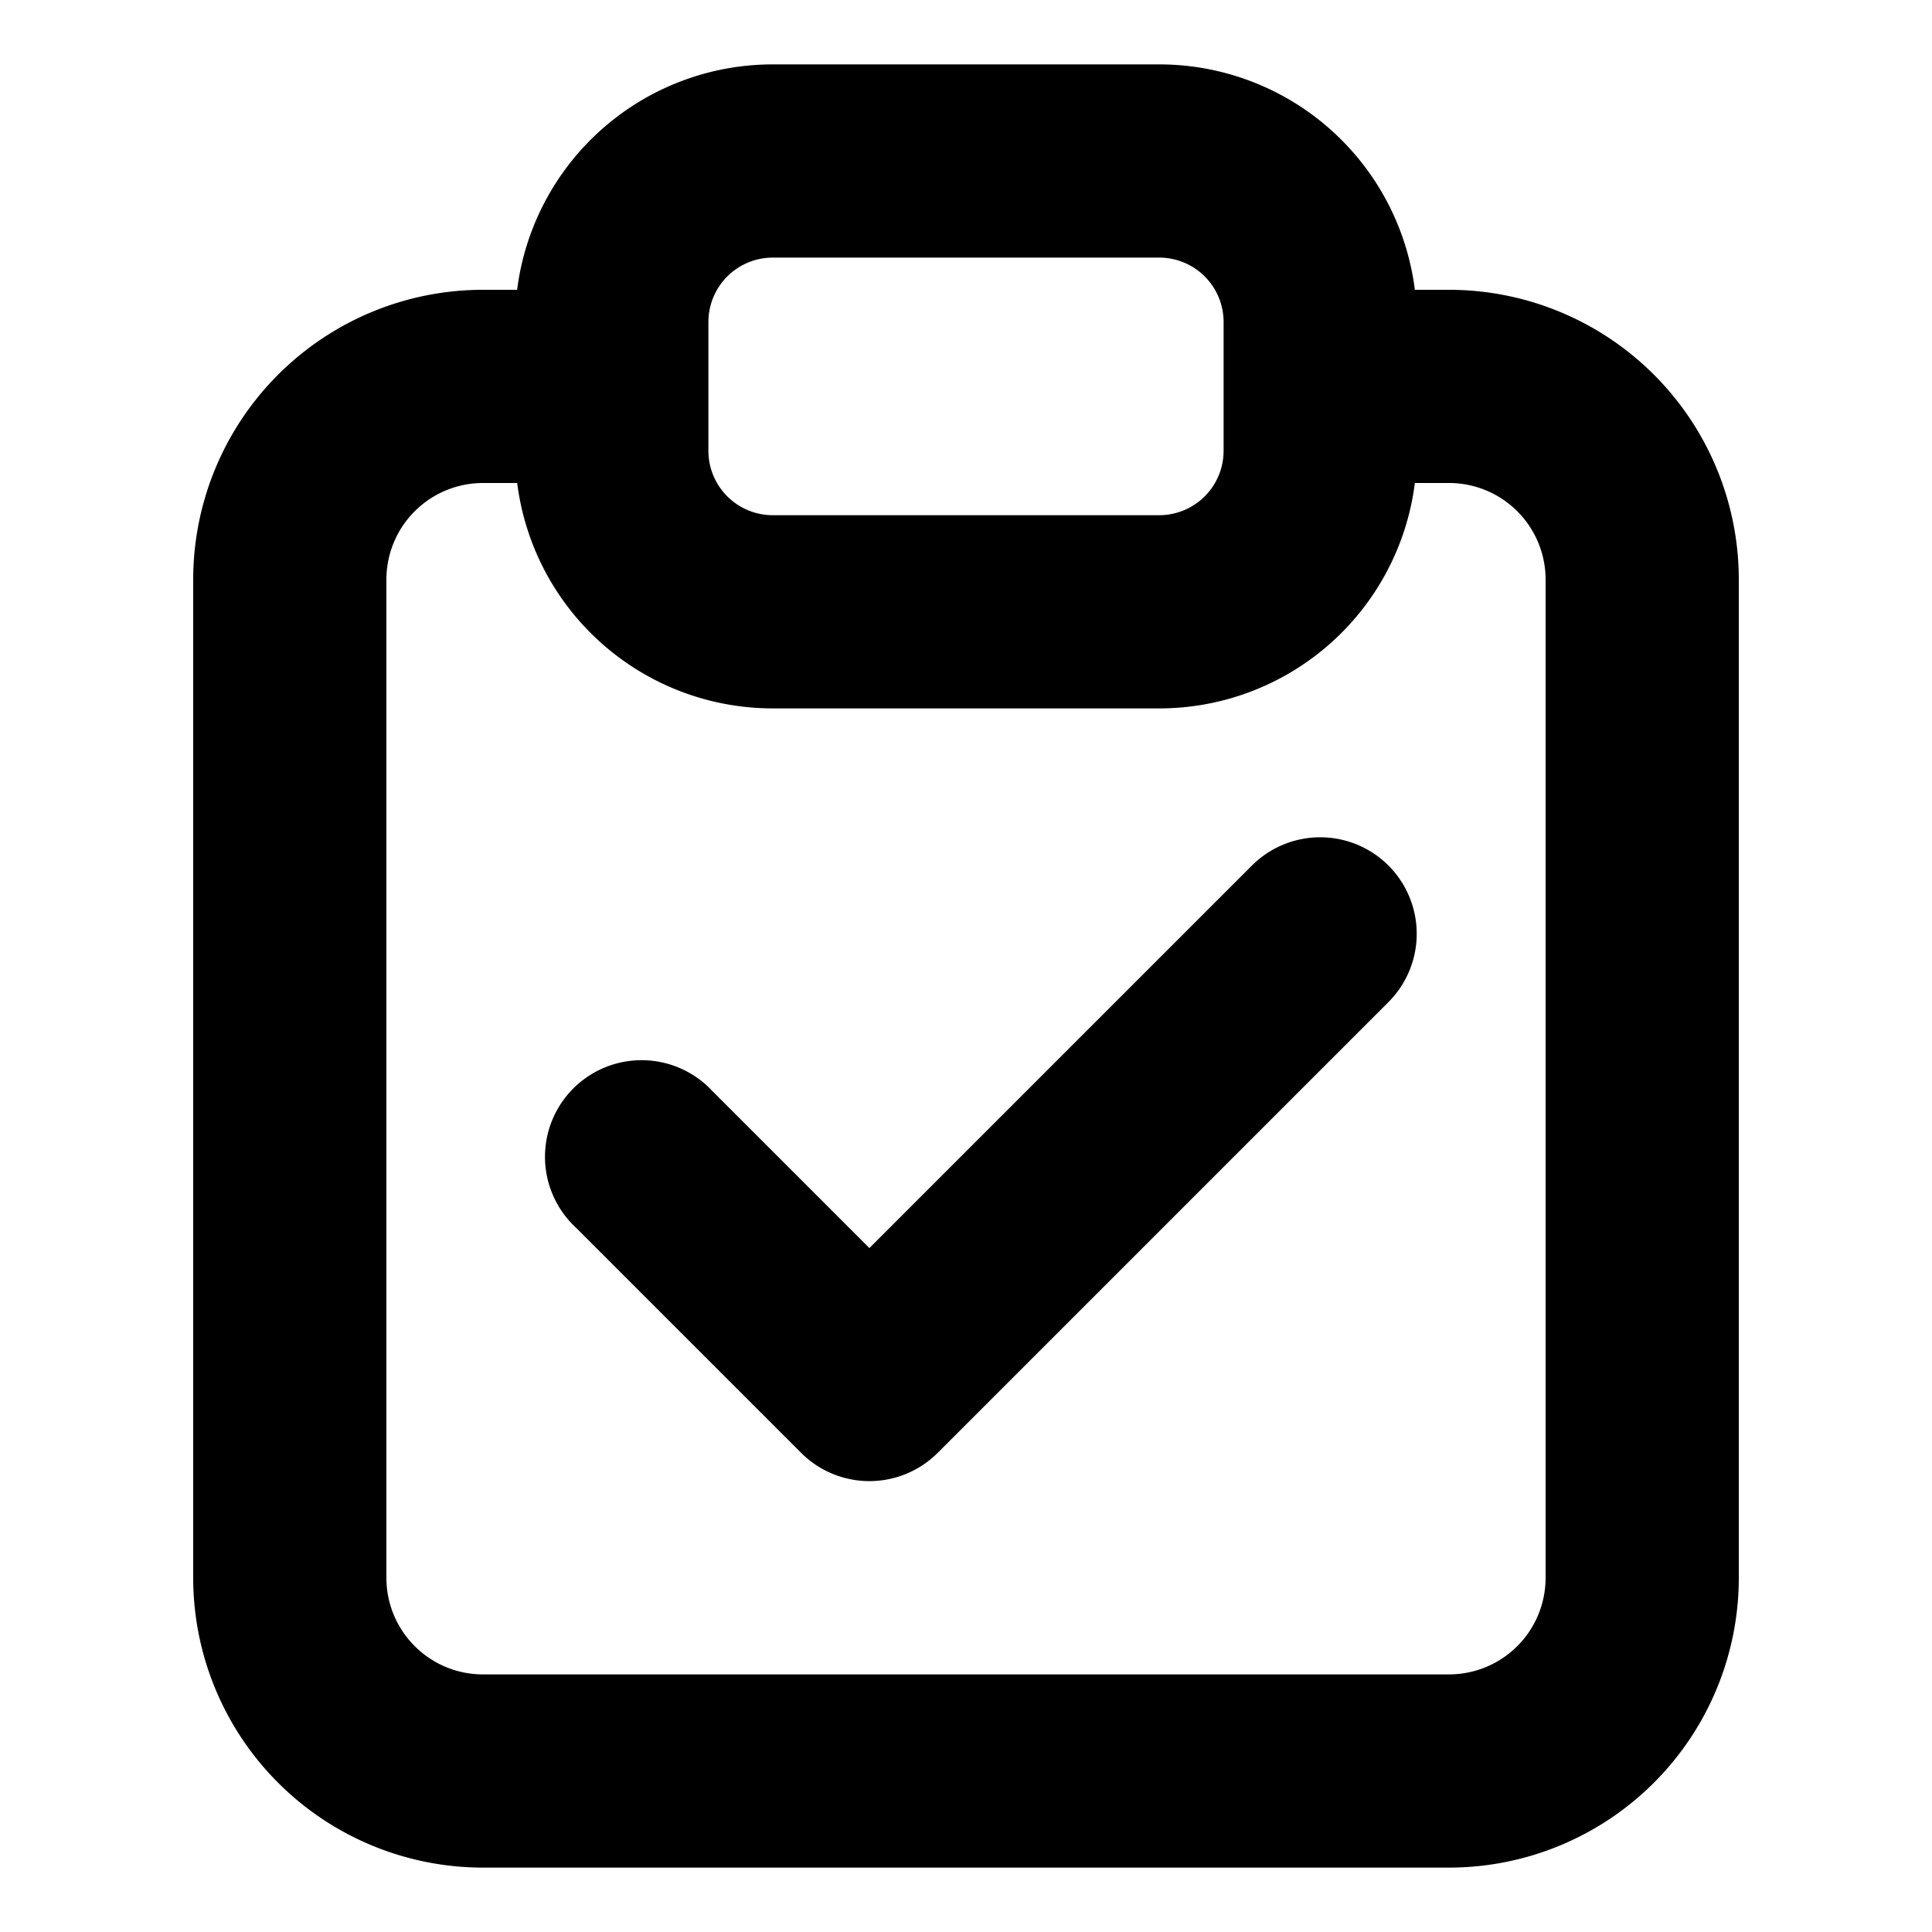 <svg xmlns="http://www.w3.org/2000/svg" viewBox="2.5 2.5 15 15"><path d="M13.28 9.22a.75.75 0 0 1 0 1.06l-3.5 3.5a.75.75 0 0 1-1.06 0l-1.75-1.75a.75.75 0 1 1 1.06-1.06l1.22 1.22 2.97-2.97a.75.75 0 0 1 1.06 0Z"/><path fill-rule="evenodd" d="M6.515 4.75a2 2 0 0 1 1.985-1.75h3a2 2 0 0 1 1.985 1.75h.265a2.25 2.25 0 0 1 2.25 2.25v7.75a2.25 2.25 0 0 1-2.25 2.25h-7.5a2.25 2.25 0 0 1-2.25-2.25v-7.75a2.25 2.25 0 0 1 2.25-2.25h.265Zm1.985-.25h3a.5.5 0 0 1 .5.5v1a.5.5 0 0 1-.5.5h-3a.5.5 0 0 1-.5-.5v-1a.5.5 0 0 1 .5-.5Zm-1.987 1.73.002.02h-.265a.75.75 0 0 0-.75.75v7.75c0 .414.336.75.75.75h7.5a.75.75 0 0 0 .75-.75v-7.75a.75.75 0 0 0-.75-.75h-.265a2 2 0 0 1-1.985 1.75h-3a2 2 0 0 1-1.987-1.77Z"/></svg>